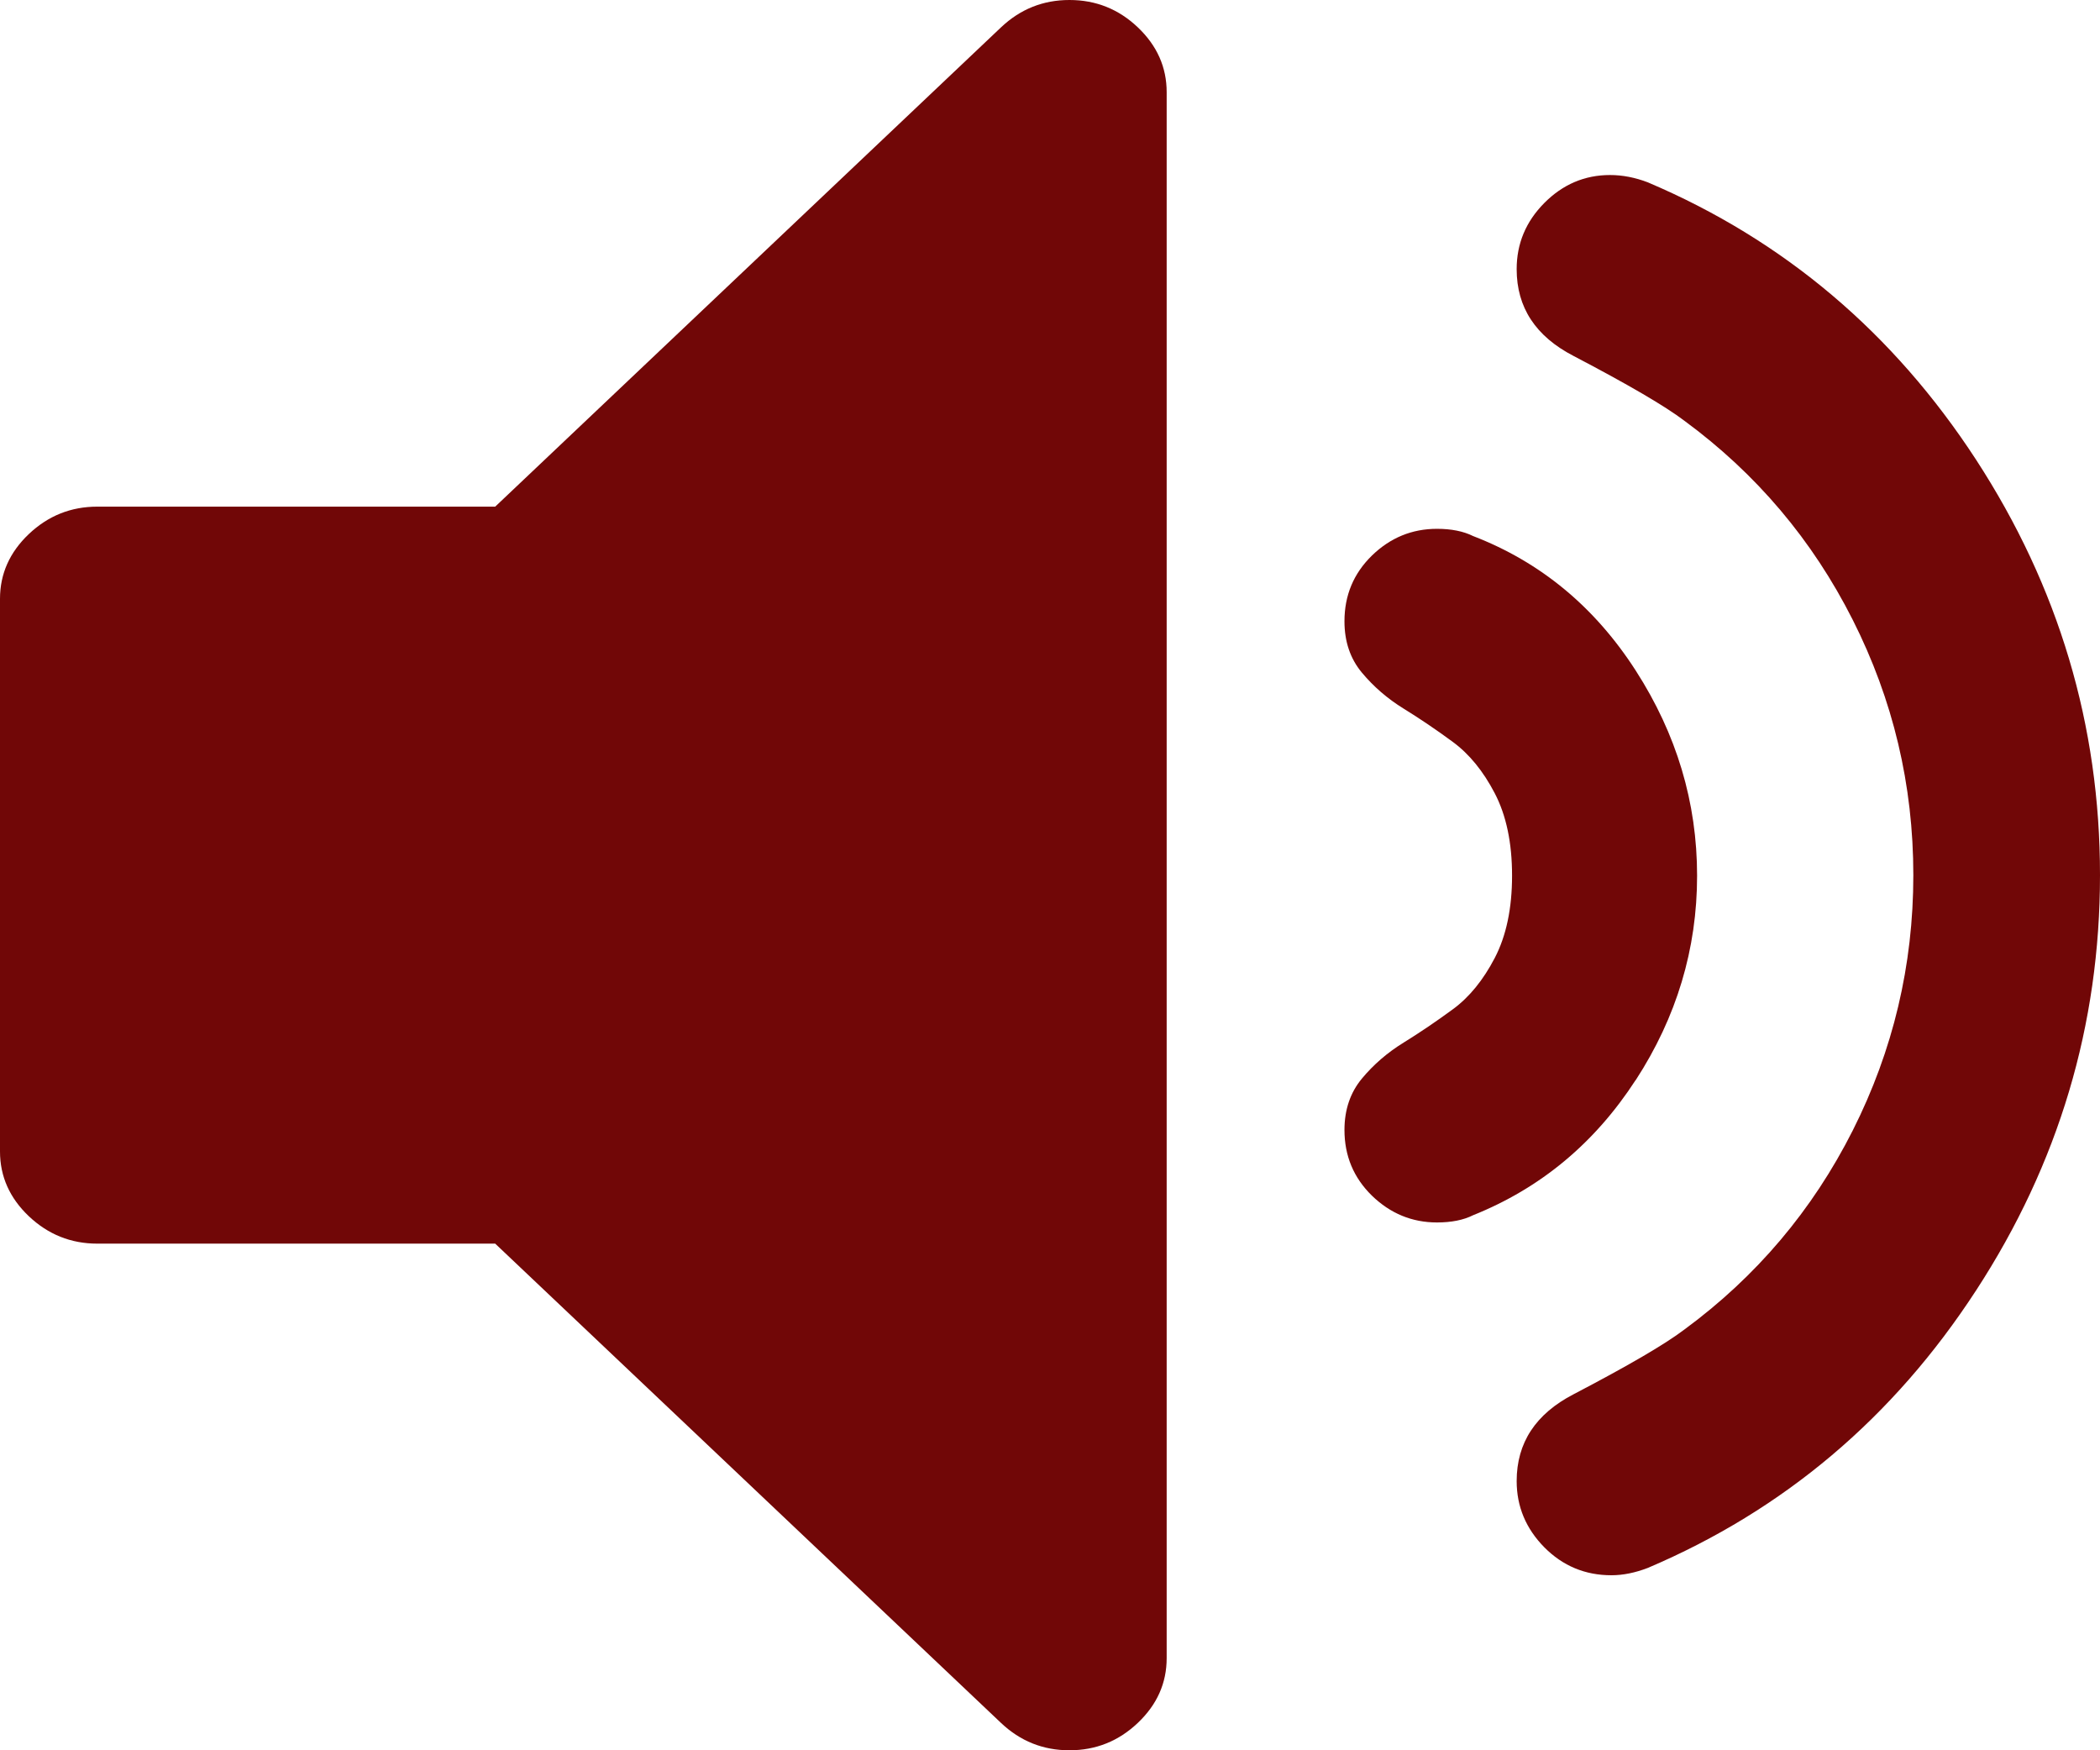 <svg width="36" height="30" viewBox="0 0 36 30" fill="none" xmlns="http://www.w3.org/2000/svg">
<path d="M18.333 0C17.882 0 17.491 0.156 17.16 0.469L8.489 8.684H1.667C1.215 8.684 0.825 8.841 0.495 9.153C0.165 9.466 0 9.837 0 10.264V19.736C0 20.163 0.165 20.534 0.495 20.847C0.825 21.159 1.216 21.316 1.667 21.316H8.489L17.16 29.531C17.491 29.844 17.881 30 18.333 30C18.785 30 19.175 29.844 19.505 29.531C19.835 29.218 20 28.849 20 28.42V1.58C20 1.152 19.835 0.782 19.506 0.469C19.177 0.156 18.786 0 18.334 0H18.333Z" fill="#710707"/>
<path d="M28.04 18.515C28.742 17.434 29.093 16.266 29.093 15.01C29.093 13.754 28.742 12.582 28.04 11.492C27.338 10.402 26.41 9.634 25.253 9.188C25.088 9.106 24.881 9.064 24.634 9.064C24.205 9.064 23.833 9.217 23.519 9.522C23.205 9.829 23.048 10.203 23.048 10.649C23.048 10.996 23.147 11.289 23.346 11.528C23.545 11.767 23.783 11.974 24.064 12.147C24.344 12.32 24.625 12.51 24.906 12.717C25.187 12.924 25.426 13.216 25.624 13.596C25.822 13.976 25.921 14.447 25.921 15.008C25.921 15.569 25.822 16.04 25.624 16.42C25.426 16.8 25.187 17.093 24.906 17.299C24.625 17.505 24.344 17.696 24.064 17.869C23.783 18.042 23.544 18.249 23.346 18.488C23.148 18.727 23.048 19.021 23.048 19.367C23.048 19.813 23.206 20.188 23.519 20.494C23.833 20.798 24.204 20.953 24.634 20.953C24.881 20.953 25.088 20.912 25.253 20.829C26.409 20.366 27.338 19.594 28.04 18.512V18.515Z" fill="#710707"/>
<path d="M33.874 22.121C35.291 19.946 36 17.571 36 14.999C36 12.428 35.291 10.055 33.874 7.877C32.457 5.703 30.582 4.117 28.25 3.126C28.034 3.043 27.817 3 27.6 3C27.167 3 26.791 3.16 26.474 3.479C26.157 3.799 26 4.176 26 4.614C26 5.269 26.325 5.765 26.975 6.101C27.907 6.589 28.541 6.958 28.874 7.211C30.108 8.118 31.071 9.256 31.762 10.626C32.453 11.995 32.8 13.452 32.8 15C32.8 16.546 32.453 18.004 31.762 19.375C31.071 20.744 30.108 21.882 28.874 22.789C28.541 23.042 27.907 23.411 26.975 23.898C26.325 24.235 26 24.73 26 25.386C26 25.823 26.159 26.201 26.474 26.521C26.79 26.84 27.174 27 27.624 27C27.824 27 28.033 26.957 28.249 26.874C30.581 25.882 32.457 24.298 33.873 22.122L33.874 22.121Z" fill="#710707"/>
</svg>

